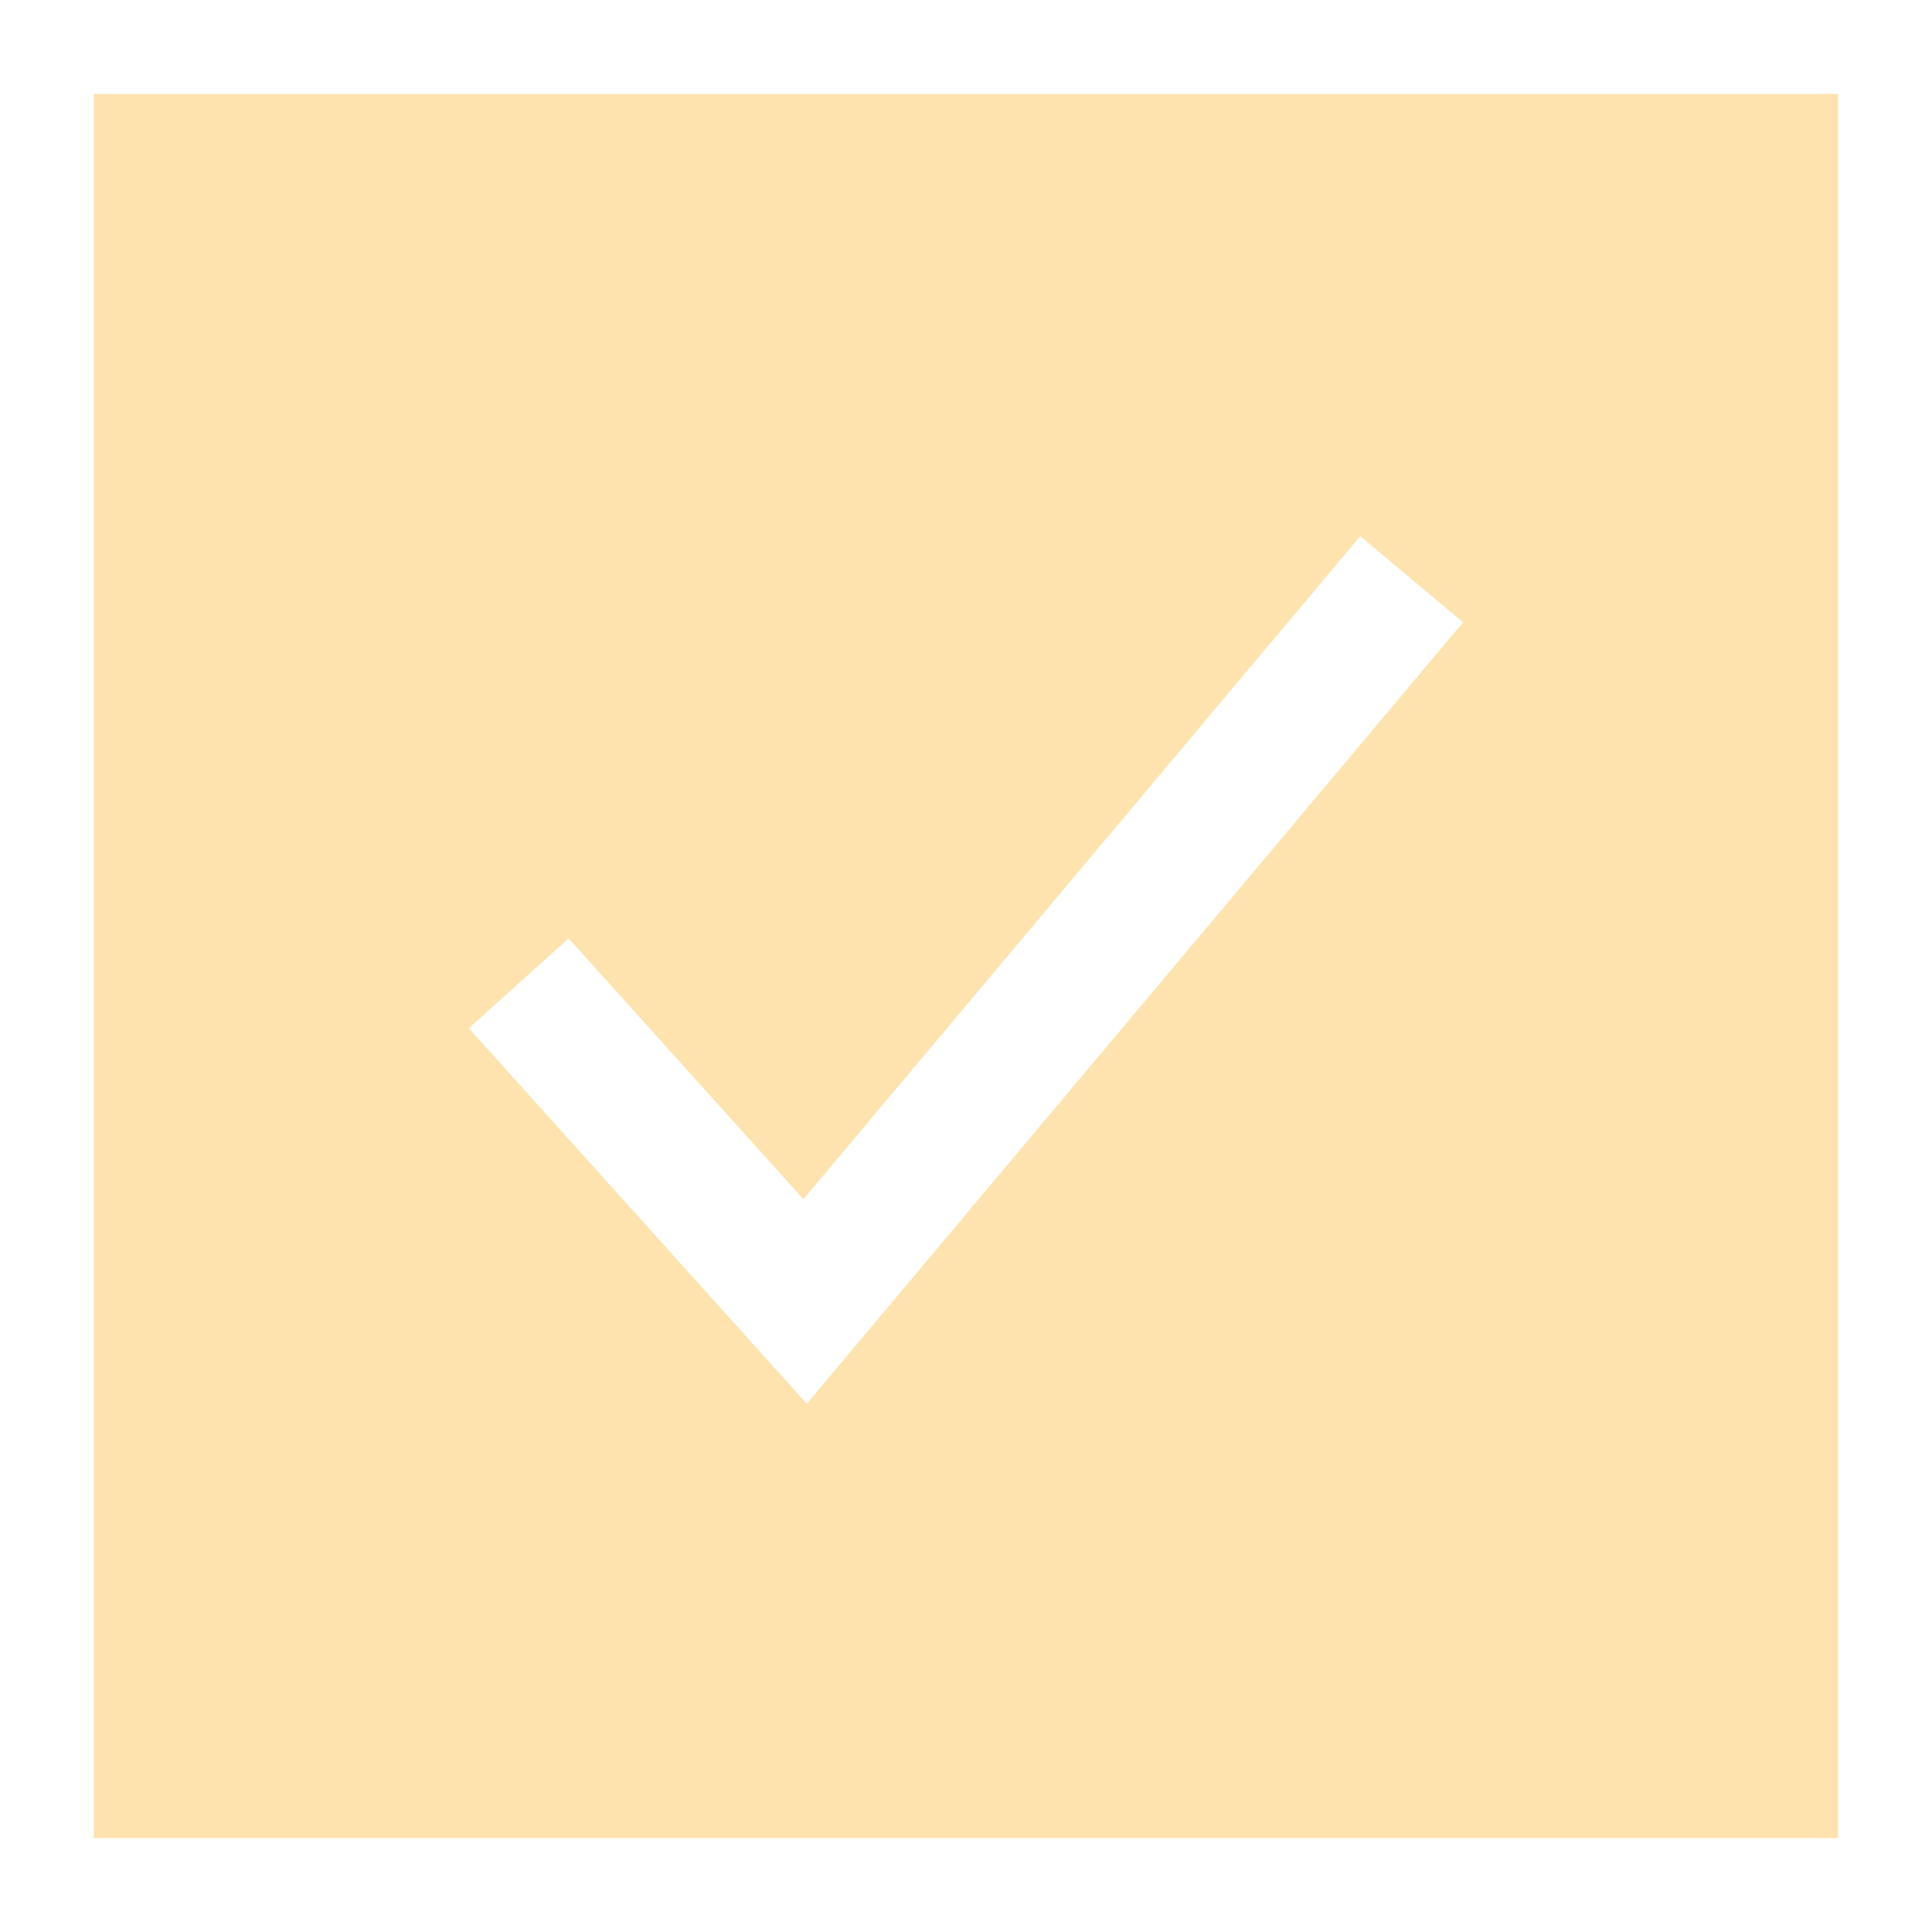 <svg width="18" height="18" fill="none" xmlns="http://www.w3.org/2000/svg"><path d="M.875.875v16.25h16.25V.875H.875Zm6.64 12.202L4.368 9.58l.93-.837 2.187 2.43 5.188-6.177.958.802-6.114 7.28Z" fill="#FFD686" fill-opacity=".67"/></svg>